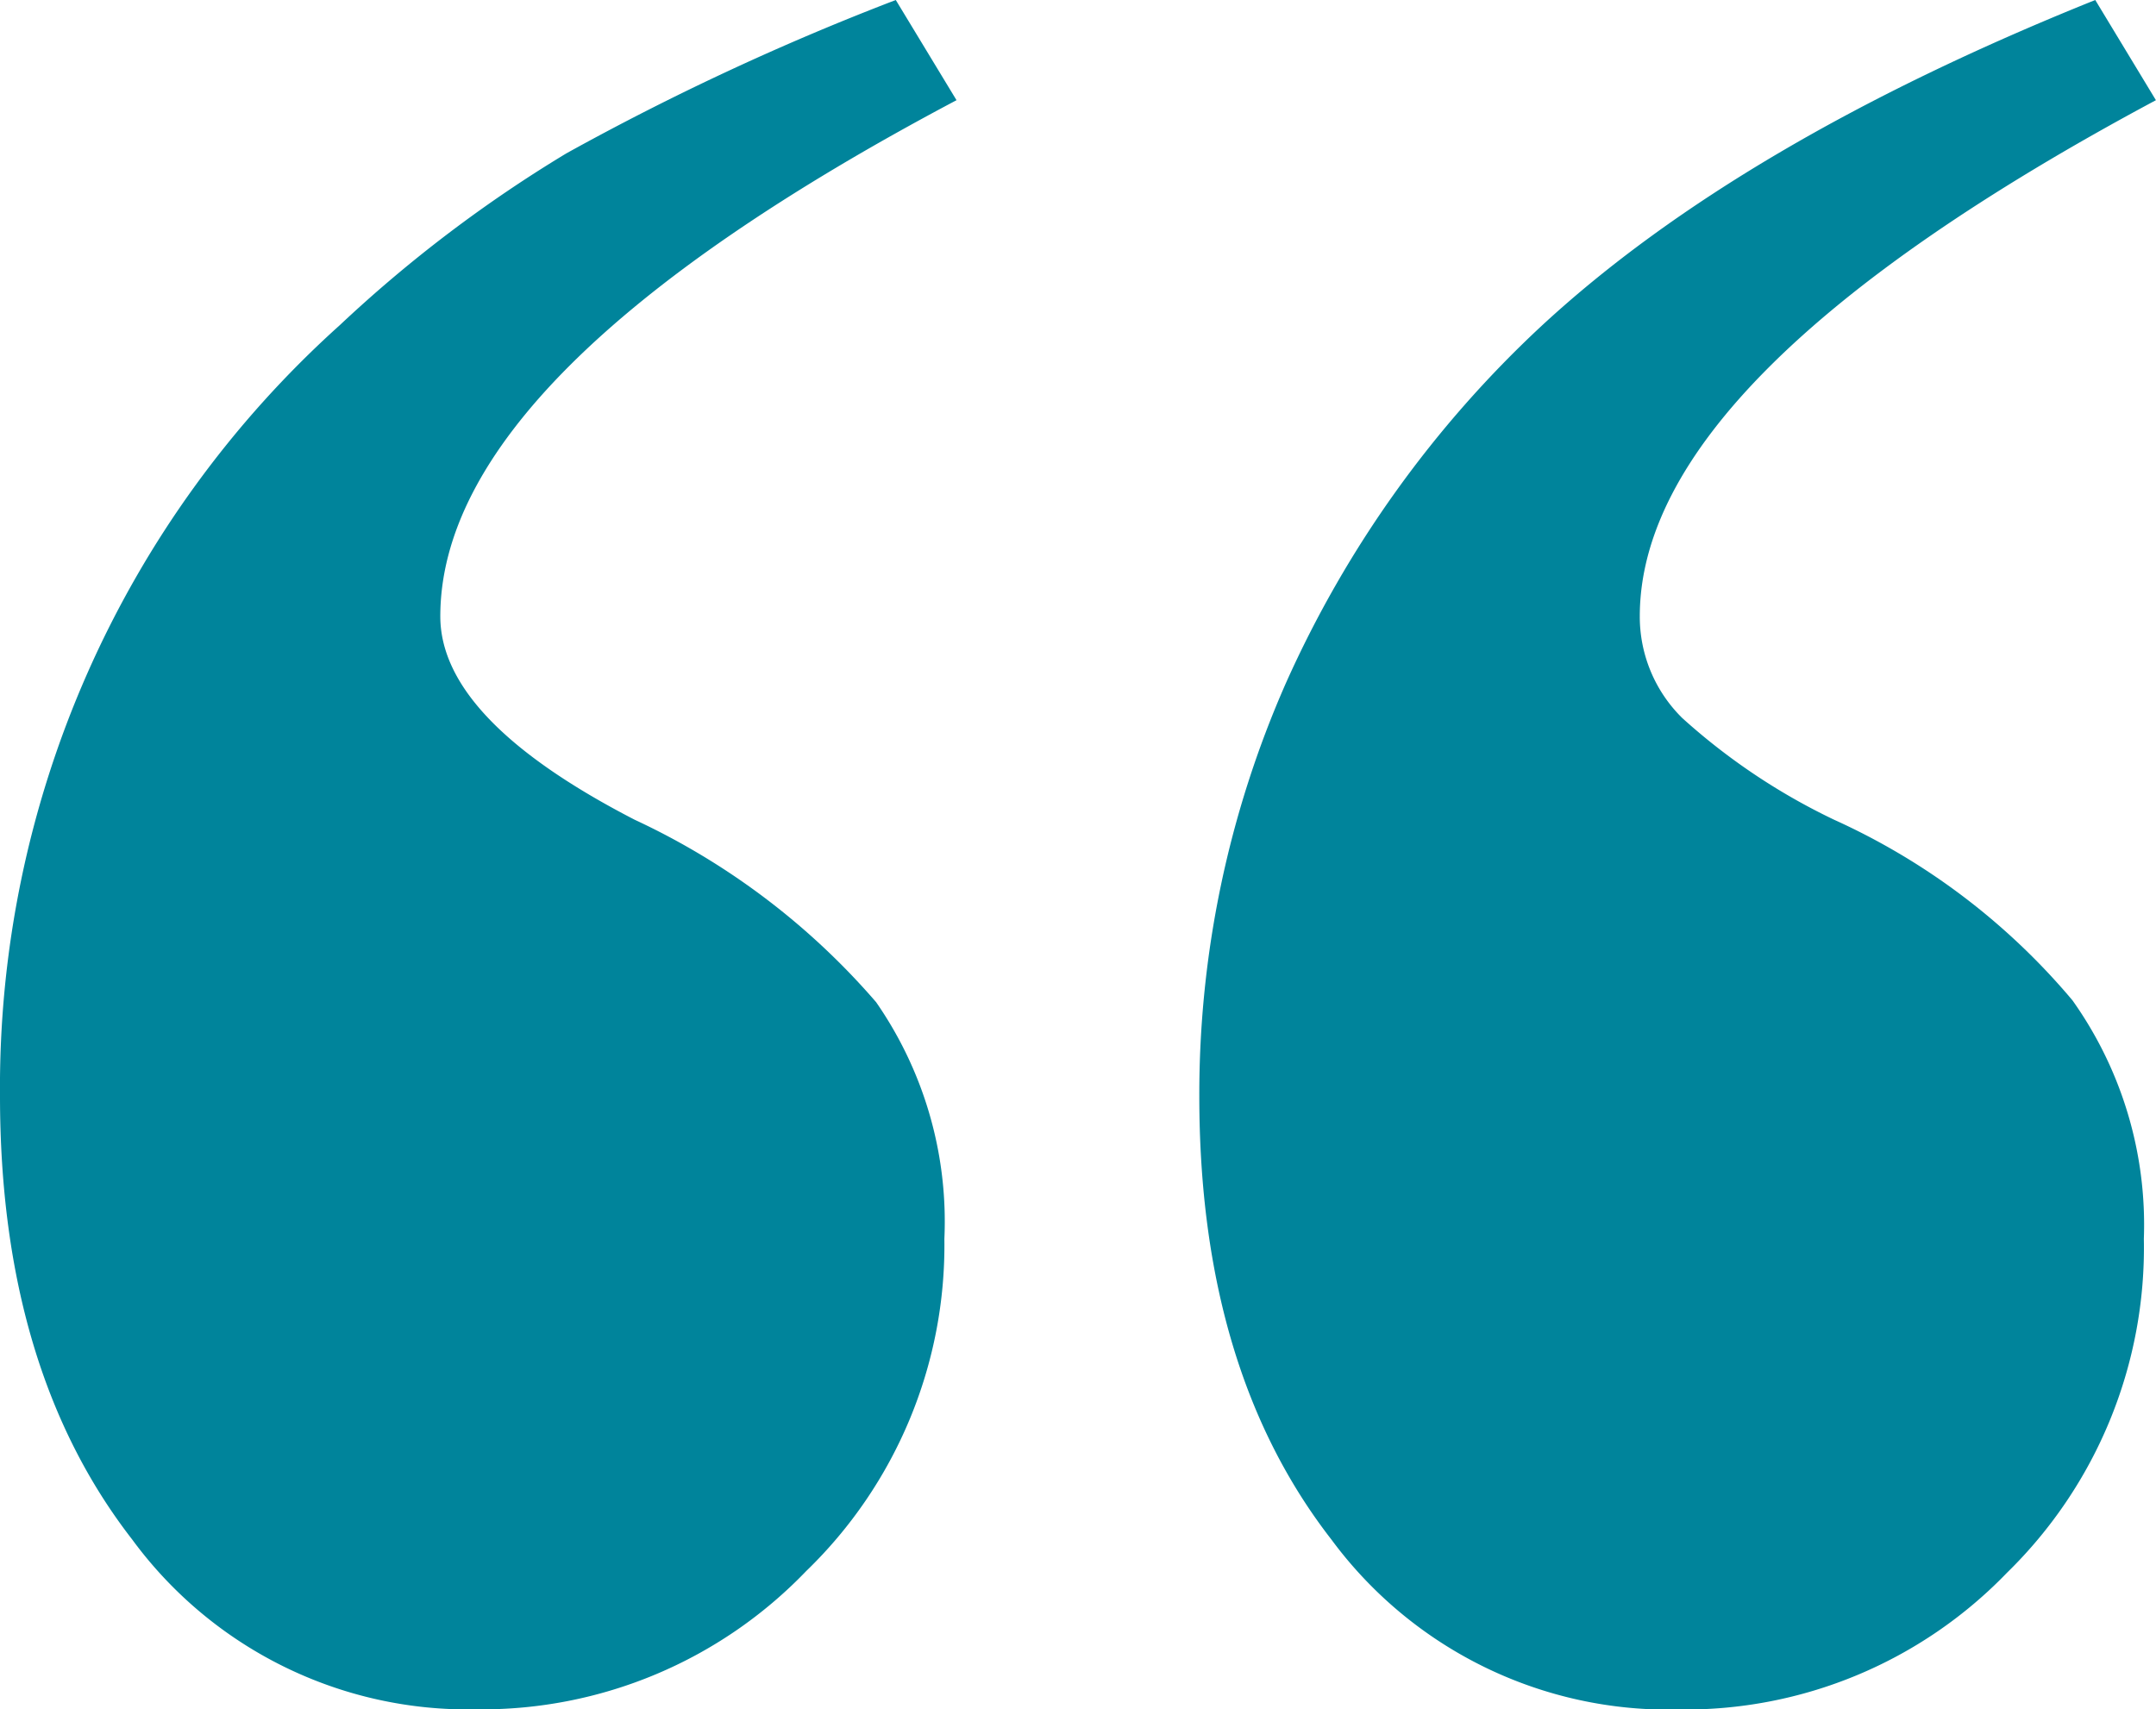 <svg xmlns="http://www.w3.org/2000/svg" xmlns:xlink="http://www.w3.org/1999/xlink" width="52.002" height="41.235" viewBox="0 0 52.002 41.235">
  <defs>
    <clipPath id="clip-path">
      <rect id="Rectangle_5049" data-name="Rectangle 5049" width="52.002" height="41.235" transform="translate(0 0)" fill="none"/>
    </clipPath>
  </defs>
  <g id="Group_7759" data-name="Group 7759" transform="translate(0 0)">
    <g id="Group_7758" data-name="Group 7758" clip-path="url(#clip-path)">
      <path id="Path_8866" data-name="Path 8866" d="M21.606,0l1.465,2.417Q10.621,9.009,10.62,14.868q0,2.489,4.688,4.907a17.362,17.362,0,0,1,5.823,4.4,9.285,9.285,0,0,1,1.647,5.713A10.927,10.927,0,0,1,19.445,37.9,10.846,10.846,0,0,1,11.5,41.235a10.042,10.042,0,0,1-8.314-4.1Q0,33.03,0,26.44a24.721,24.721,0,0,1,8.2-18.6A32.446,32.446,0,0,1,13.66,3.7,62.694,62.694,0,0,1,21.606,0M50.537,0,52,2.417Q39.551,9.08,39.551,14.868a3.43,3.43,0,0,0,1.025,2.454,15.245,15.245,0,0,0,3.662,2.453,16.265,16.265,0,0,1,5.75,4.358,9.345,9.345,0,0,1,1.721,5.75,10.958,10.958,0,0,1-3.3,8.056,10.785,10.785,0,0,1-7.91,3.3,10.107,10.107,0,0,1-8.386-4.1q-3.187-4.1-3.186-10.694a24.57,24.57,0,0,1,2.086-9.961,26.571,26.571,0,0,1,6.19-8.642Q41.969,3.442,50.537,0" fill="#00849b"/>
    </g>
  </g>
</svg>
